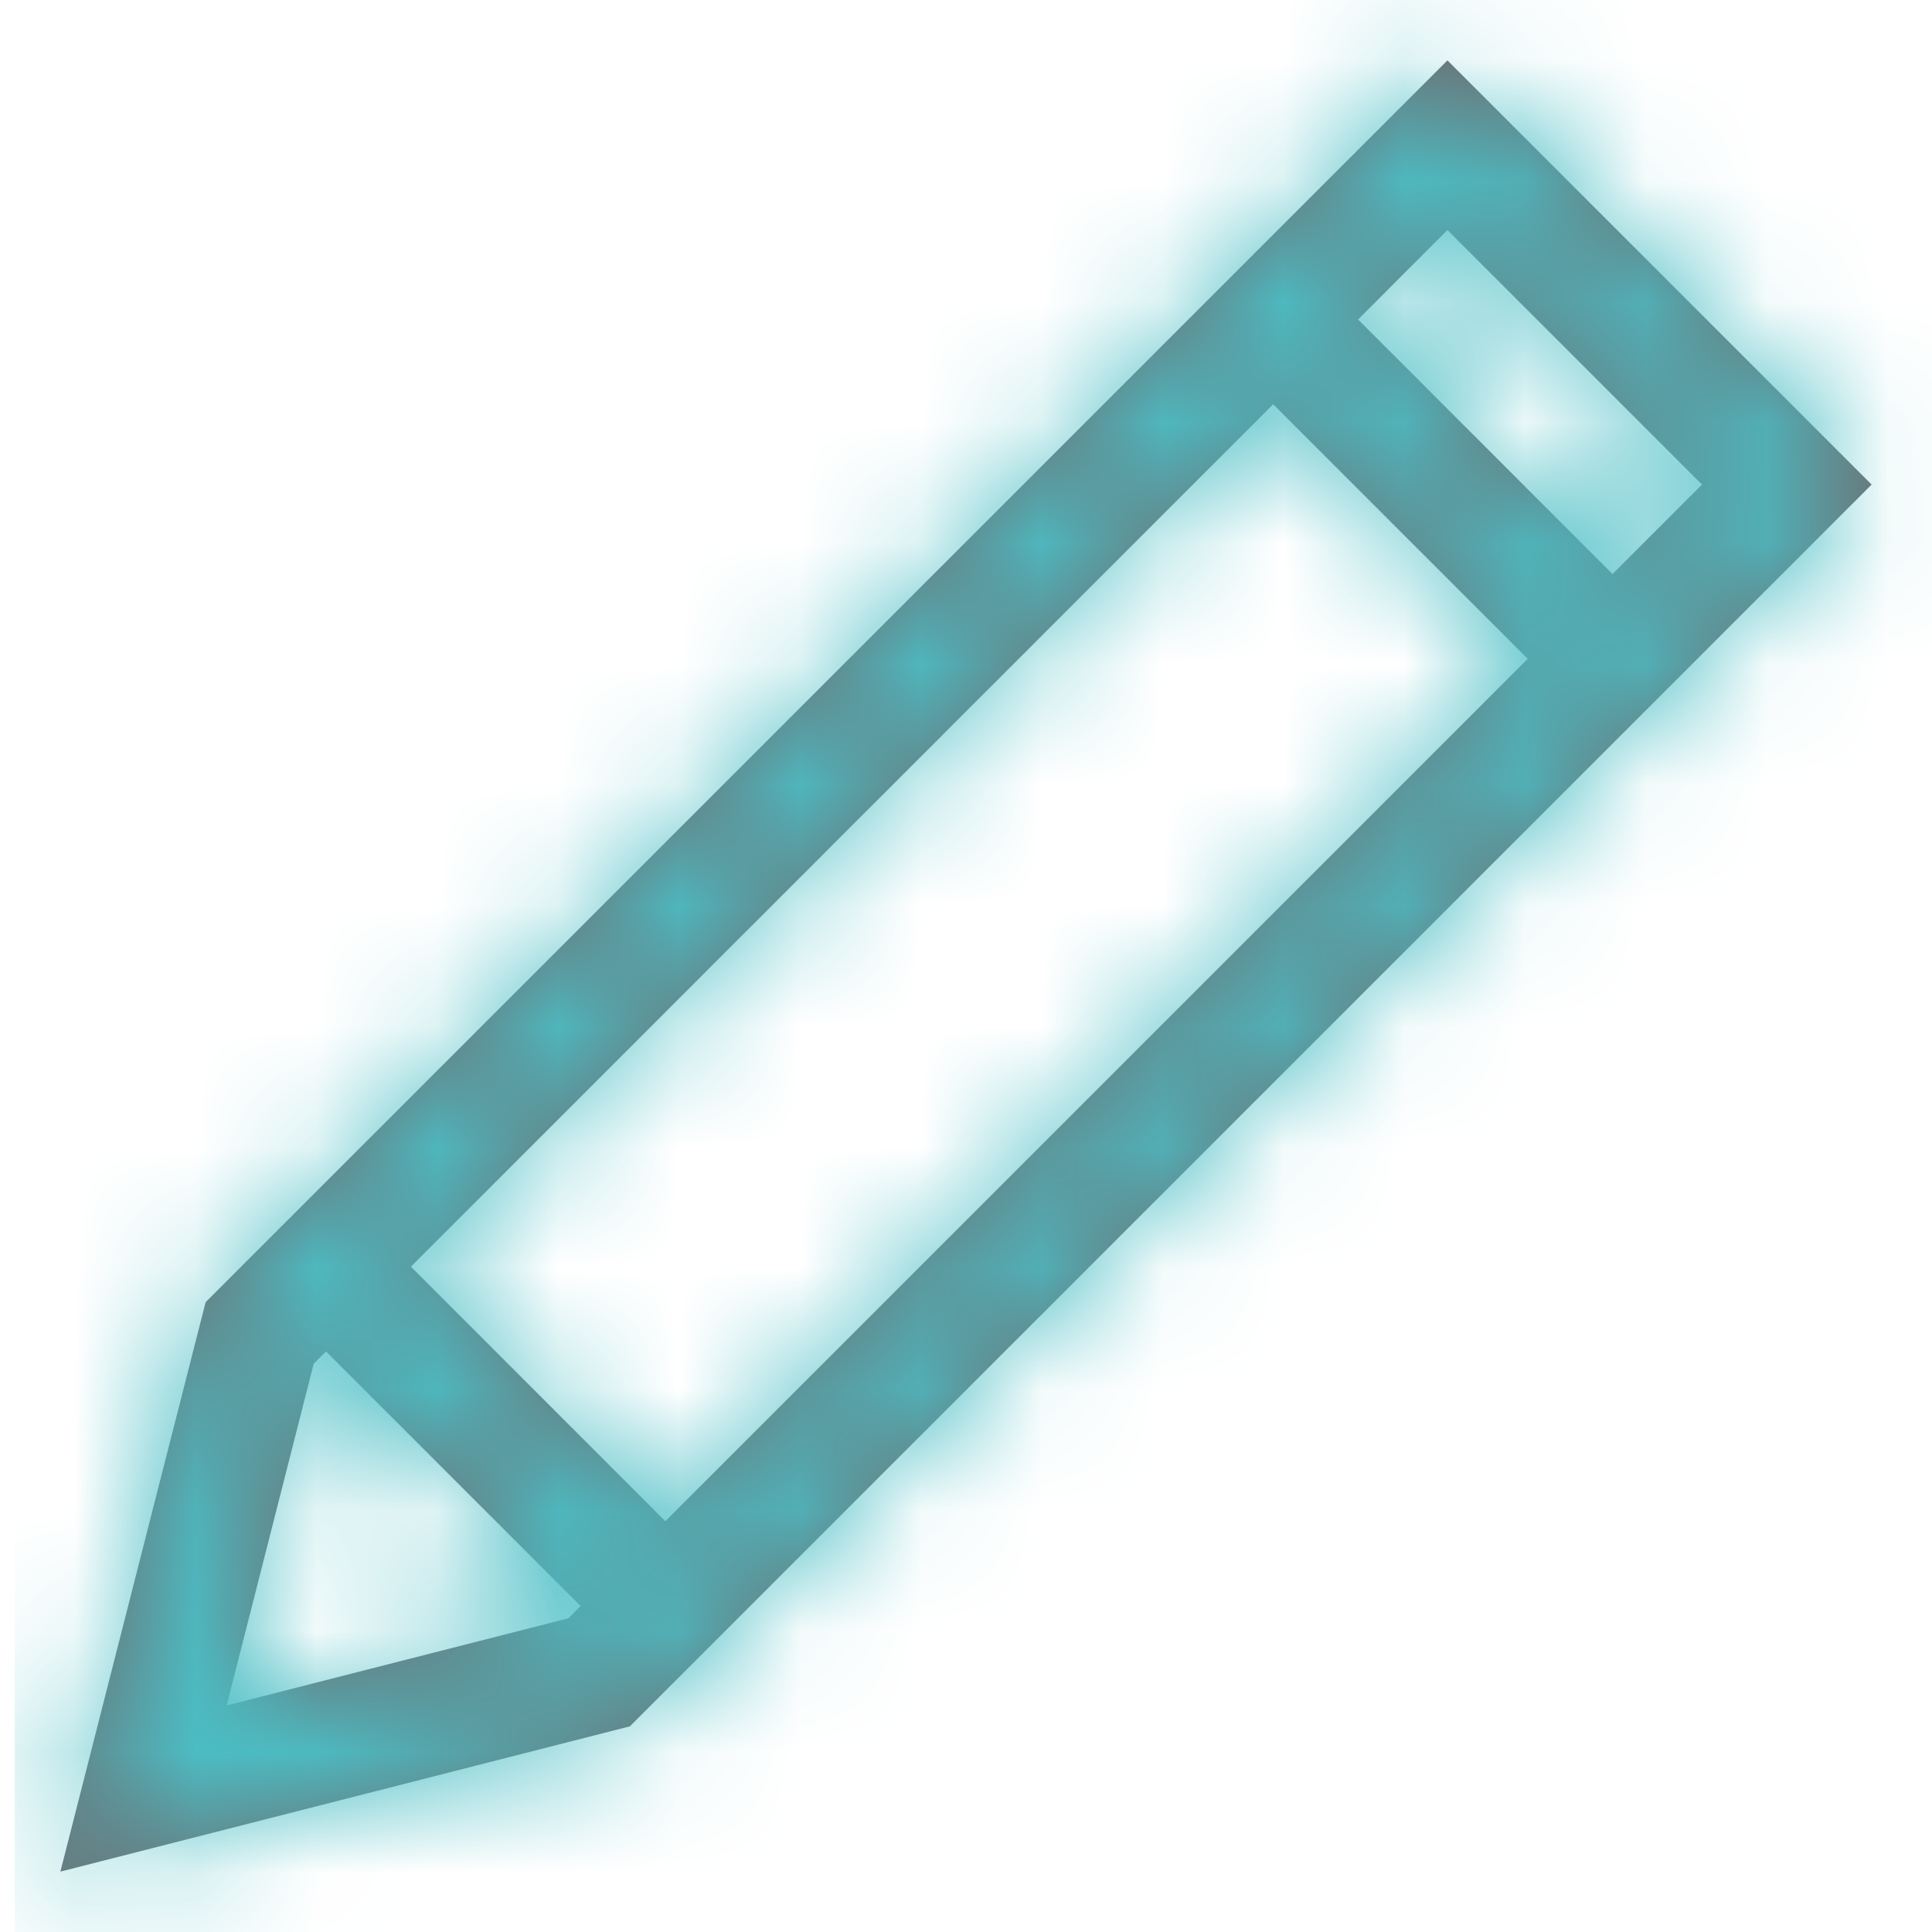 <svg xmlns="http://www.w3.org/2000/svg" xmlns:xlink="http://www.w3.org/1999/xlink" width="16" height="16" viewBox="0 0 16 16">
    <defs>
        <path id="cd6nwv5o3a" d="M5.094 14.297L.378 15.5l1.203-4.716L11.865.5l3.513 3.513L5.094 14.297zm-2.516-3.105l-.102.102-.721 2.83 2.83-.722.101-.102-2.108-2.108zm7.844-7.844L3.281 10.49l2.107 2.108 7.142-7.142-2.108-2.108zm1.443-1.443l-.74.741 2.107 2.108.741-.741-2.108-2.108z"/>
    </defs>
    <g fill="none" fill-rule="evenodd" transform="translate(.122)">
        <mask id="d18zxvey9b" fill="#fff">
            <use xlink:href="#cd6nwv5o3a"/>
        </mask>
        <use fill="#6D6E71" fill-rule="nonzero" xlink:href="#cd6nwv5o3a"/>
        <g fill="#4BBEC5" mask="url(#d18zxvey9b)">
            <path d="M0 0H16V16H0z"/>
        </g>
    </g>
</svg>
